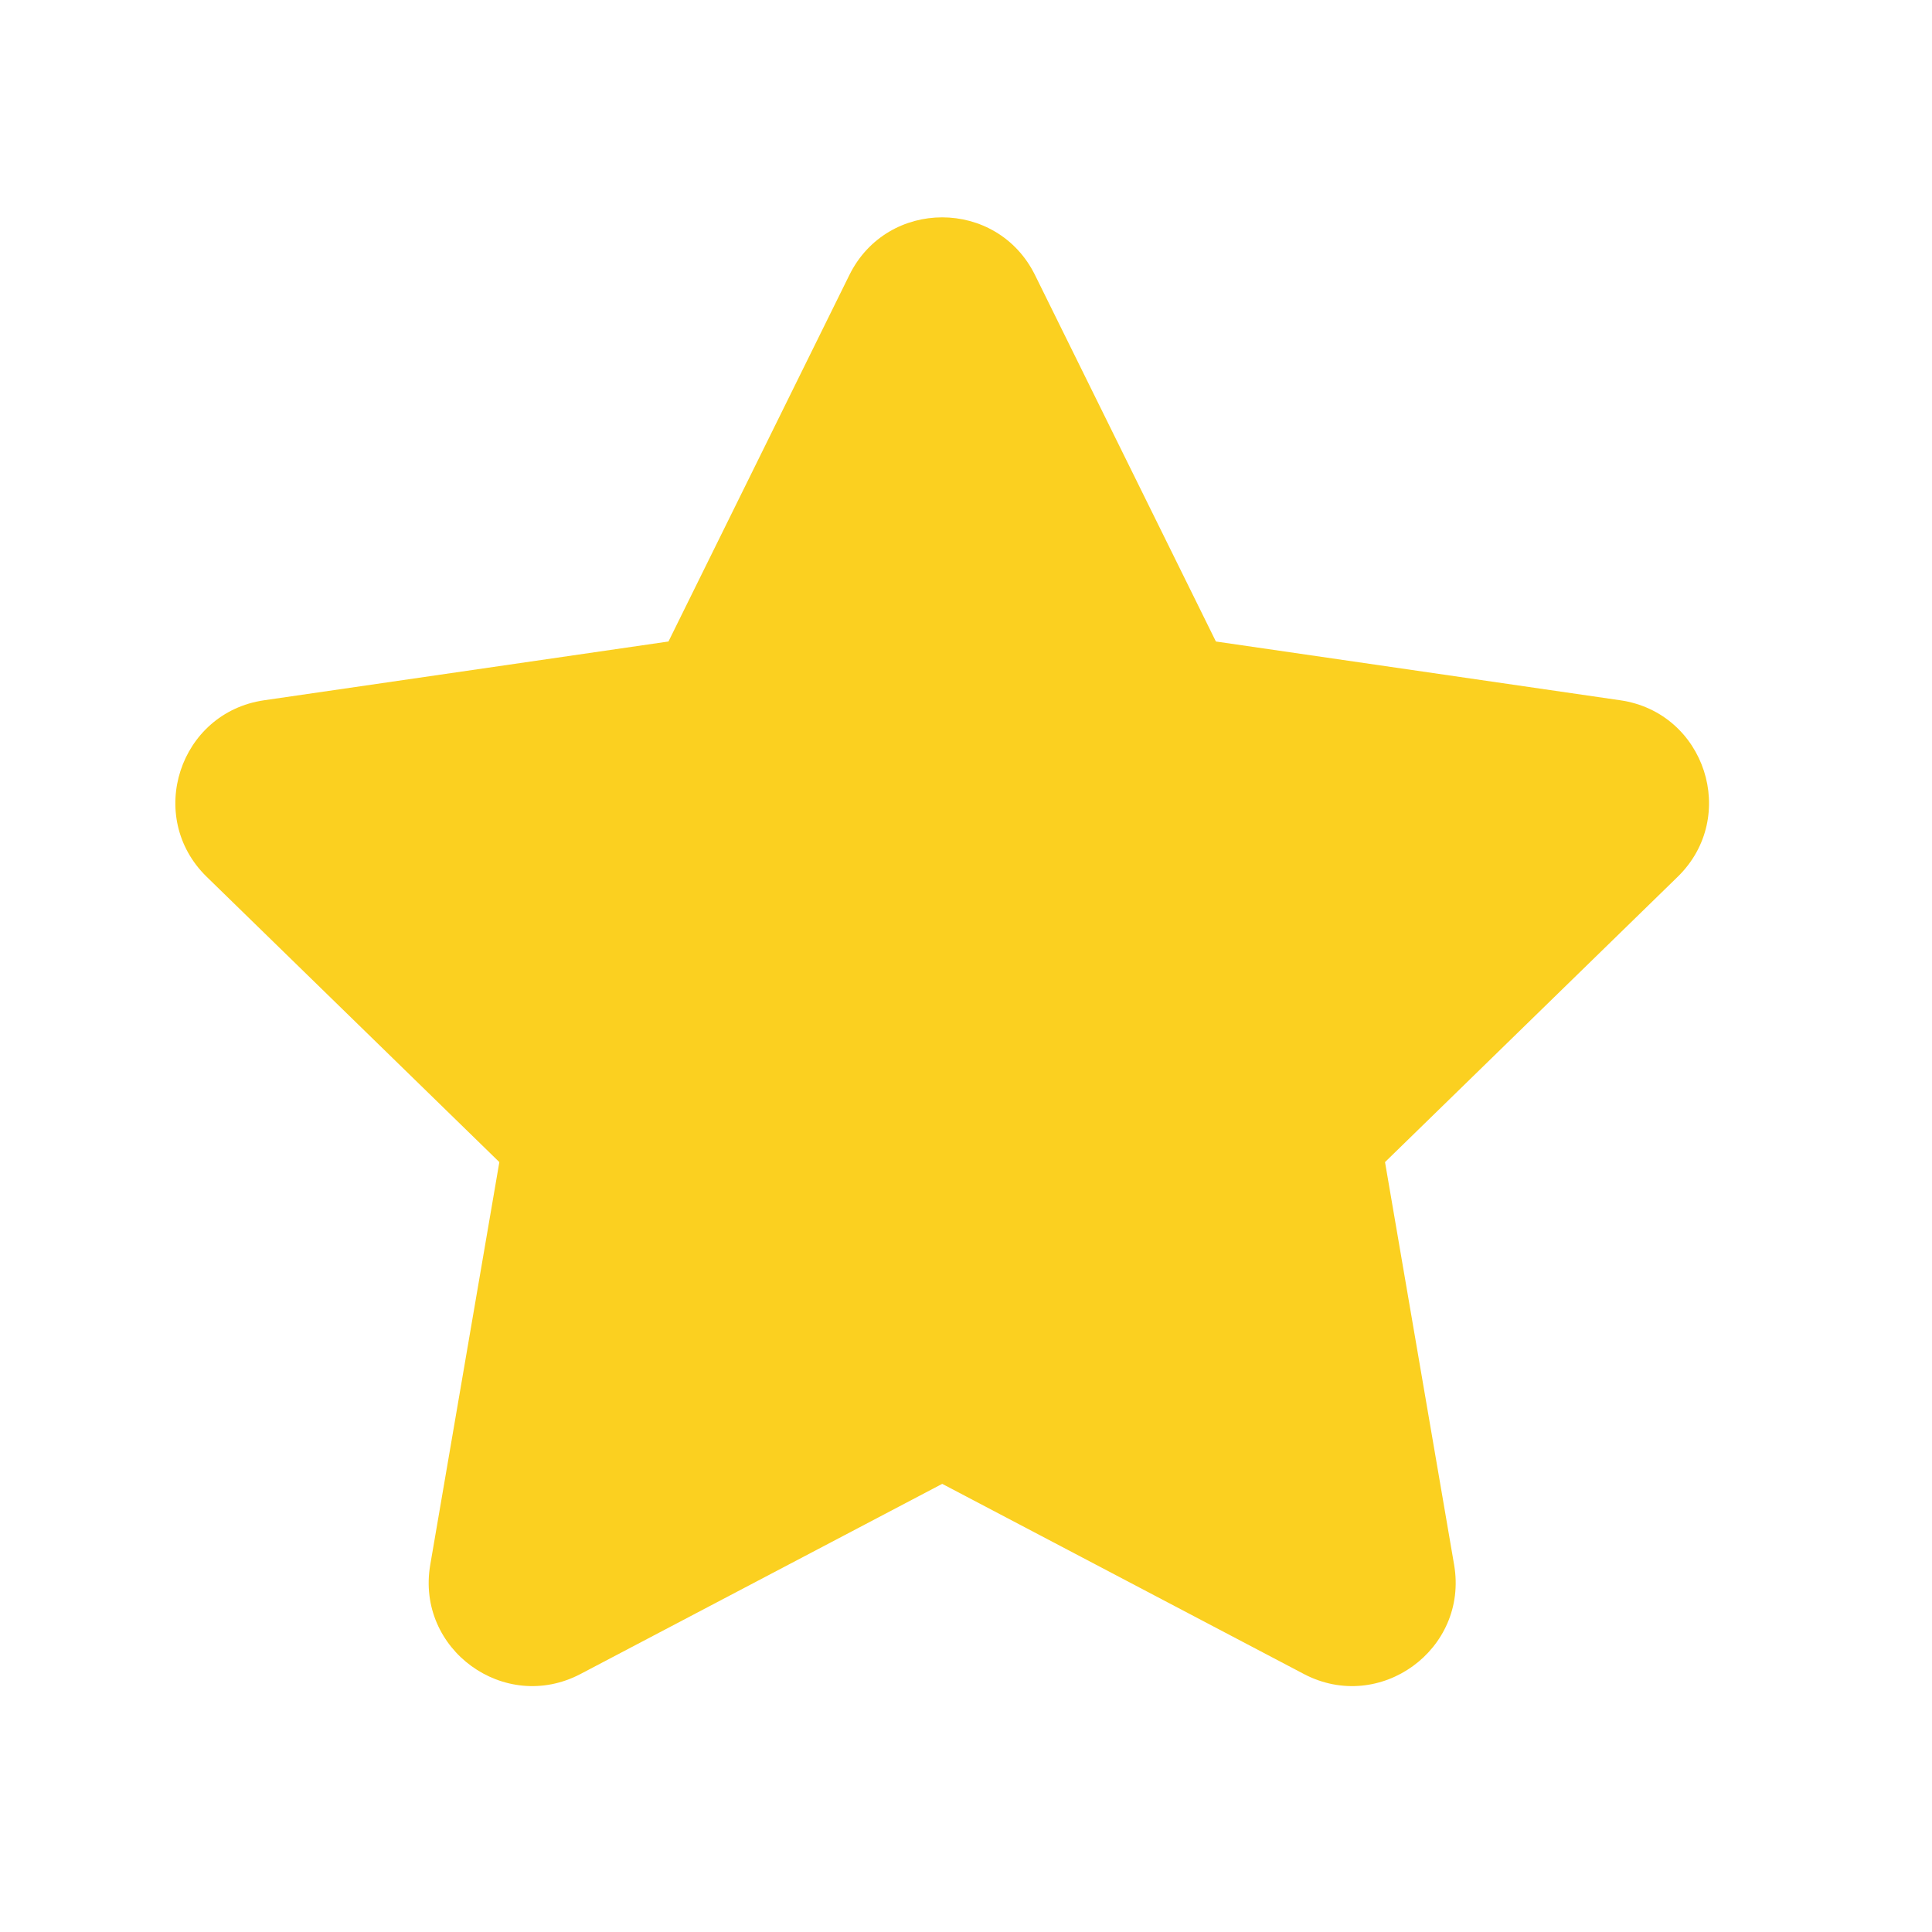 <svg width="26" height="26" viewBox="0 0 26 26" fill="none" xmlns="http://www.w3.org/2000/svg">
<path d="M11.43 3.702C11.941 2.666 13.418 2.666 13.929 3.702L16.363 8.633L21.805 9.424C22.948 9.59 23.404 10.994 22.577 11.8L18.639 15.639L19.569 21.059C19.764 22.197 18.569 23.065 17.547 22.528L12.68 19.969L7.812 22.528C6.79 23.065 5.595 22.197 5.79 21.059L6.72 15.639L2.782 11.8C1.955 10.994 2.412 9.59 3.554 9.424L8.996 8.633L11.43 3.702Z" fill="#FBD020"/>
</svg>
